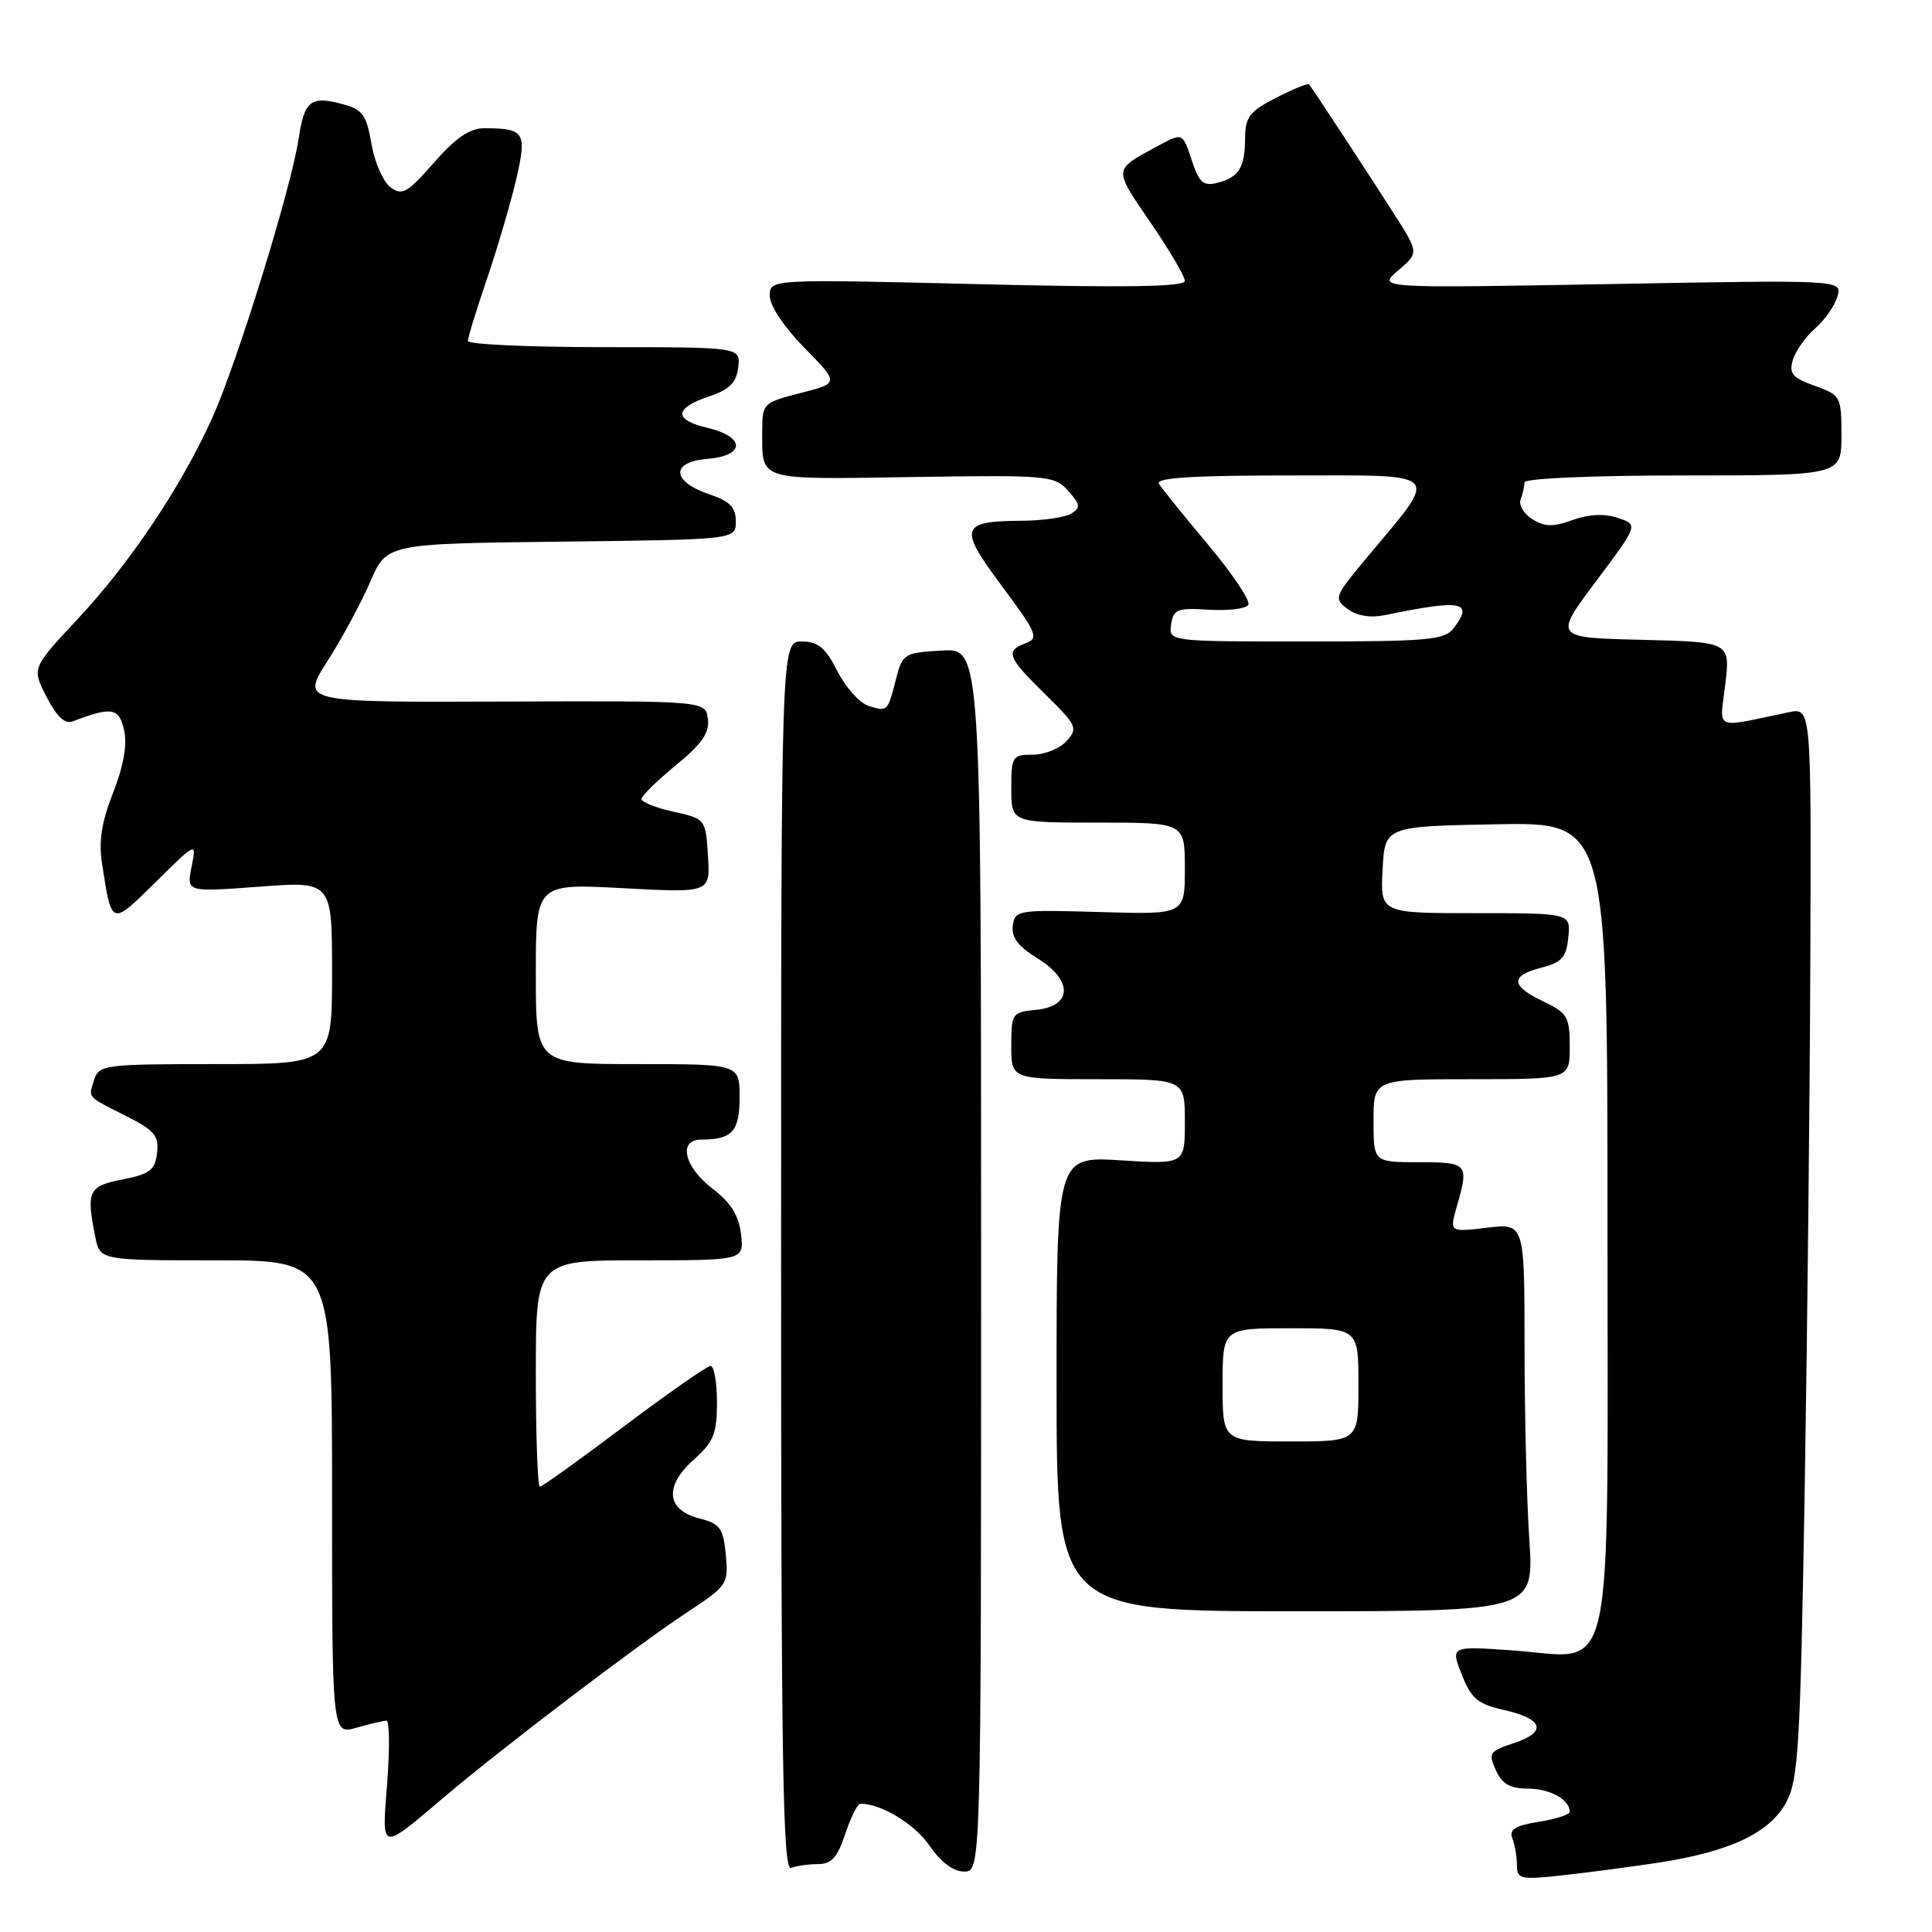 <?xml version="1.0" encoding="UTF-8" standalone="no"?>
<!DOCTYPE svg PUBLIC "-//W3C//DTD SVG 1.1//EN" "http://www.w3.org/Graphics/SVG/1.1/DTD/svg11.dtd" >
<svg xmlns="http://www.w3.org/2000/svg" xmlns:xlink="http://www.w3.org/1999/xlink" version="1.1" viewBox="0 0 256 256">
 <g >
 <path fill="currentColor"
d=" M 219.50 246.85 C 229.13 245.40 234.45 242.92 236.67 238.84 C 238.30 235.85 238.55 231.56 239.13 197.50 C 239.48 176.60 239.82 144.71 239.88 126.62 C 240.00 93.75 240.00 93.75 237.00 94.38 C 226.89 96.48 227.87 96.92 228.61 90.66 C 229.27 85.07 229.27 85.07 217.58 84.78 C 205.88 84.50 205.88 84.50 211.49 77.01 C 217.09 69.53 217.09 69.53 214.38 68.63 C 212.59 68.03 210.54 68.13 208.39 68.90 C 205.80 69.84 204.68 69.82 203.05 68.80 C 201.91 68.09 201.21 66.90 201.49 66.17 C 201.77 65.44 202.00 64.42 202.00 63.92 C 202.00 63.39 210.91 63.00 223.00 63.00 C 244.00 63.00 244.00 63.00 244.00 57.70 C 244.00 52.54 243.91 52.37 240.46 51.12 C 237.49 50.05 237.02 49.49 237.57 47.67 C 237.94 46.48 239.27 44.60 240.53 43.50 C 241.79 42.40 243.12 40.51 243.47 39.29 C 244.11 37.08 244.11 37.08 213.30 37.64 C 182.50 38.19 182.50 38.19 185.25 35.85 C 188.00 33.50 188.00 33.50 184.82 28.50 C 181.53 23.34 173.93 11.75 173.46 11.18 C 173.31 11.00 171.35 11.80 169.10 12.95 C 165.59 14.74 165.00 15.50 164.98 18.27 C 164.97 22.21 164.16 23.51 161.29 24.23 C 159.47 24.69 158.89 24.20 157.97 21.40 C 156.68 17.49 156.77 17.53 153.20 19.46 C 147.50 22.55 147.52 22.28 152.41 29.43 C 154.94 33.11 157.00 36.62 157.00 37.22 C 157.00 38.01 149.20 38.13 129.50 37.65 C 102.00 36.98 102.00 36.98 102.00 39.21 C 102.00 40.51 103.91 43.37 106.60 46.10 C 111.19 50.77 111.19 50.77 106.10 52.07 C 101.11 53.35 101.00 53.46 101.00 57.11 C 101.00 63.79 100.15 63.53 120.82 63.21 C 138.84 62.93 139.70 63.01 141.52 65.02 C 143.14 66.82 143.21 67.26 141.96 68.05 C 141.16 68.55 138.25 68.98 135.50 69.00 C 127.21 69.05 126.95 69.87 132.76 77.66 C 137.39 83.88 137.68 84.57 135.93 85.22 C 133.16 86.25 133.47 87.06 138.48 91.98 C 142.69 96.11 142.86 96.49 141.33 98.19 C 140.43 99.19 138.41 100.00 136.85 100.00 C 134.14 100.00 134.00 100.22 134.00 104.50 C 134.00 109.00 134.00 109.00 145.50 109.00 C 157.00 109.00 157.00 109.00 157.00 115.09 C 157.00 121.19 157.00 121.19 145.75 120.85 C 134.91 120.53 134.49 120.59 134.20 122.64 C 133.98 124.18 134.89 125.39 137.50 127.00 C 142.22 129.92 142.09 133.35 137.25 133.81 C 134.12 134.12 134.00 134.29 134.00 138.56 C 134.00 143.00 134.00 143.00 145.50 143.00 C 157.00 143.00 157.00 143.00 157.00 148.64 C 157.00 154.28 157.00 154.28 148.50 153.75 C 140.00 153.22 140.00 153.22 140.00 183.36 C 140.00 213.50 140.00 213.50 171.63 213.50 C 203.27 213.50 203.27 213.50 202.64 204.00 C 202.29 198.78 202.01 187.21 202.01 178.30 C 202.00 162.09 202.00 162.09 197.03 162.68 C 192.06 163.27 192.06 163.27 193.03 159.89 C 194.67 154.18 194.51 154.00 188.00 154.00 C 182.00 154.00 182.00 154.00 182.00 148.50 C 182.00 143.00 182.00 143.00 195.00 143.00 C 208.00 143.00 208.00 143.00 208.00 138.69 C 208.00 134.74 207.70 134.23 204.50 132.70 C 200.14 130.62 200.06 129.30 204.25 128.22 C 206.96 127.52 207.55 126.85 207.81 124.19 C 208.13 121.00 208.13 121.00 195.51 121.00 C 182.90 121.00 182.90 121.00 183.20 115.25 C 183.50 109.50 183.50 109.50 198.25 109.22 C 213.00 108.95 213.00 108.95 213.00 161.97 C 213.00 224.89 214.16 219.66 200.46 218.69 C 192.20 218.11 192.20 218.11 193.69 221.88 C 194.94 225.07 195.79 225.79 199.27 226.58 C 204.52 227.76 205.05 229.50 200.60 230.97 C 197.35 232.04 197.18 232.30 198.21 234.56 C 199.04 236.39 200.10 237.00 202.46 237.00 C 205.36 237.00 208.00 238.46 208.00 240.07 C 208.00 240.44 206.16 241.04 203.90 241.40 C 200.75 241.90 199.94 242.41 200.40 243.61 C 200.73 244.46 201.00 246.06 201.00 247.15 C 201.00 248.98 201.47 249.09 206.75 248.52 C 209.91 248.18 215.65 247.43 219.50 246.85 Z  M 108.42 247.00 C 110.17 247.00 110.98 246.10 112.00 243.00 C 112.73 240.80 113.63 239.00 114.01 239.00 C 116.78 239.00 121.22 241.70 123.17 244.56 C 124.66 246.75 126.31 247.99 127.75 247.99 C 130.00 248.00 130.00 248.00 130.00 166.95 C 130.00 85.90 130.00 85.90 124.81 86.20 C 119.80 86.49 119.59 86.62 118.72 90.00 C 117.61 94.33 117.61 94.33 115.06 93.52 C 113.91 93.15 112.06 91.09 110.96 88.93 C 109.37 85.81 108.40 85.00 106.23 85.00 C 103.50 85.00 103.50 85.00 103.50 166.51 C 103.50 233.98 103.73 247.93 104.83 247.51 C 105.56 247.23 107.18 247.00 108.42 247.00 Z  M 59.00 238.00 C 66.72 231.47 84.45 217.99 91.03 213.65 C 96.39 210.12 96.54 209.90 96.17 206.01 C 95.84 202.48 95.41 201.91 92.65 201.19 C 88.28 200.07 87.99 196.91 91.94 193.40 C 94.56 191.07 95.00 189.97 95.00 185.83 C 95.00 183.18 94.62 181.00 94.15 181.00 C 93.69 181.00 88.53 184.60 82.68 189.00 C 76.84 193.40 71.82 197.00 71.53 197.00 C 71.24 197.00 71.00 190.25 71.00 182.00 C 71.00 167.00 71.00 167.00 84.80 167.00 C 98.60 167.00 98.60 167.00 98.19 163.54 C 97.90 161.05 96.84 159.35 94.40 157.49 C 90.64 154.62 89.81 151.00 92.92 151.00 C 97.02 151.00 98.00 149.92 98.00 145.39 C 98.00 141.00 98.00 141.00 84.50 141.00 C 71.00 141.00 71.00 141.00 71.00 129.04 C 71.00 117.07 71.00 117.07 82.56 117.69 C 94.12 118.31 94.12 118.31 93.81 113.41 C 93.50 108.52 93.48 108.50 89.25 107.56 C 86.91 107.04 85.00 106.28 85.00 105.87 C 85.00 105.47 87.05 103.46 89.55 101.40 C 93.01 98.57 94.03 97.10 93.80 95.27 C 93.50 92.86 93.50 92.86 66.70 92.96 C 39.90 93.06 39.90 93.06 43.39 87.60 C 45.31 84.60 47.86 79.87 49.06 77.09 C 51.23 72.04 51.23 72.04 74.37 71.77 C 97.50 71.50 97.50 71.50 97.50 69.09 C 97.50 67.23 96.71 66.41 94.00 65.50 C 88.99 63.81 88.81 61.22 93.69 60.81 C 98.79 60.39 98.80 57.88 93.70 56.68 C 89.19 55.61 89.32 54.07 94.06 52.49 C 96.67 51.61 97.58 50.69 97.82 48.67 C 98.13 46.00 98.13 46.00 80.07 46.00 C 70.13 46.00 62.00 45.63 62.00 45.18 C 62.00 44.72 63.14 41.01 64.53 36.93 C 65.92 32.84 67.66 26.94 68.39 23.80 C 69.85 17.51 69.53 17.01 64.17 16.99 C 62.25 16.99 60.38 18.26 57.50 21.55 C 53.98 25.57 53.29 25.96 51.74 24.81 C 50.77 24.09 49.64 21.51 49.22 19.07 C 48.57 15.26 48.05 14.52 45.48 13.82 C 41.19 12.65 40.33 13.30 39.58 18.33 C 38.59 24.94 31.40 48.15 28.08 55.48 C 23.95 64.58 17.23 74.61 10.25 82.07 C 4.21 88.53 4.21 88.53 6.17 92.34 C 7.53 94.99 8.60 95.98 9.66 95.58 C 14.80 93.60 15.79 93.78 16.45 96.76 C 16.87 98.69 16.37 101.52 14.99 105.03 C 13.46 108.90 13.06 111.48 13.52 114.43 C 14.81 122.77 14.69 122.73 20.63 116.88 C 26.05 111.52 26.05 111.52 25.38 114.87 C 24.71 118.21 24.71 118.21 34.35 117.49 C 44.00 116.76 44.00 116.76 44.00 128.88 C 44.00 141.00 44.00 141.00 28.57 141.00 C 13.83 141.00 13.11 141.09 12.48 143.08 C 11.70 145.53 11.41 145.20 16.81 147.93 C 20.48 149.78 21.08 150.50 20.81 152.78 C 20.55 155.04 19.86 155.57 16.25 156.28 C 11.71 157.17 11.41 157.81 12.62 163.88 C 13.25 167.00 13.25 167.00 28.63 167.00 C 44.00 167.00 44.00 167.00 44.00 198.43 C 44.00 229.86 44.00 229.86 47.24 228.93 C 49.03 228.42 50.81 228.00 51.21 228.00 C 51.61 228.00 51.65 231.67 51.31 236.16 C 50.59 245.49 50.25 245.41 59.00 238.00 Z  M 162.00 183.50 C 162.00 176.00 162.00 176.00 171.00 176.00 C 180.00 176.00 180.00 176.00 180.00 183.50 C 180.00 191.00 180.00 191.00 171.00 191.00 C 162.00 191.00 162.00 191.00 162.00 183.50 Z  M 155.18 82.75 C 155.47 80.73 155.98 80.53 160.17 80.79 C 162.73 80.95 165.09 80.66 165.41 80.15 C 165.72 79.64 163.34 76.07 160.12 72.22 C 156.89 68.37 153.95 64.72 153.57 64.11 C 153.07 63.31 157.95 63.00 170.96 63.00 C 191.51 63.00 190.82 62.26 181.12 73.88 C 176.79 79.06 176.70 79.31 178.56 80.69 C 179.80 81.61 181.59 81.90 183.50 81.51 C 193.74 79.39 195.31 79.69 192.61 83.25 C 191.43 84.80 189.24 85.00 173.07 85.00 C 154.86 85.00 154.86 85.00 155.18 82.75 Z "/>
</g>
</svg>